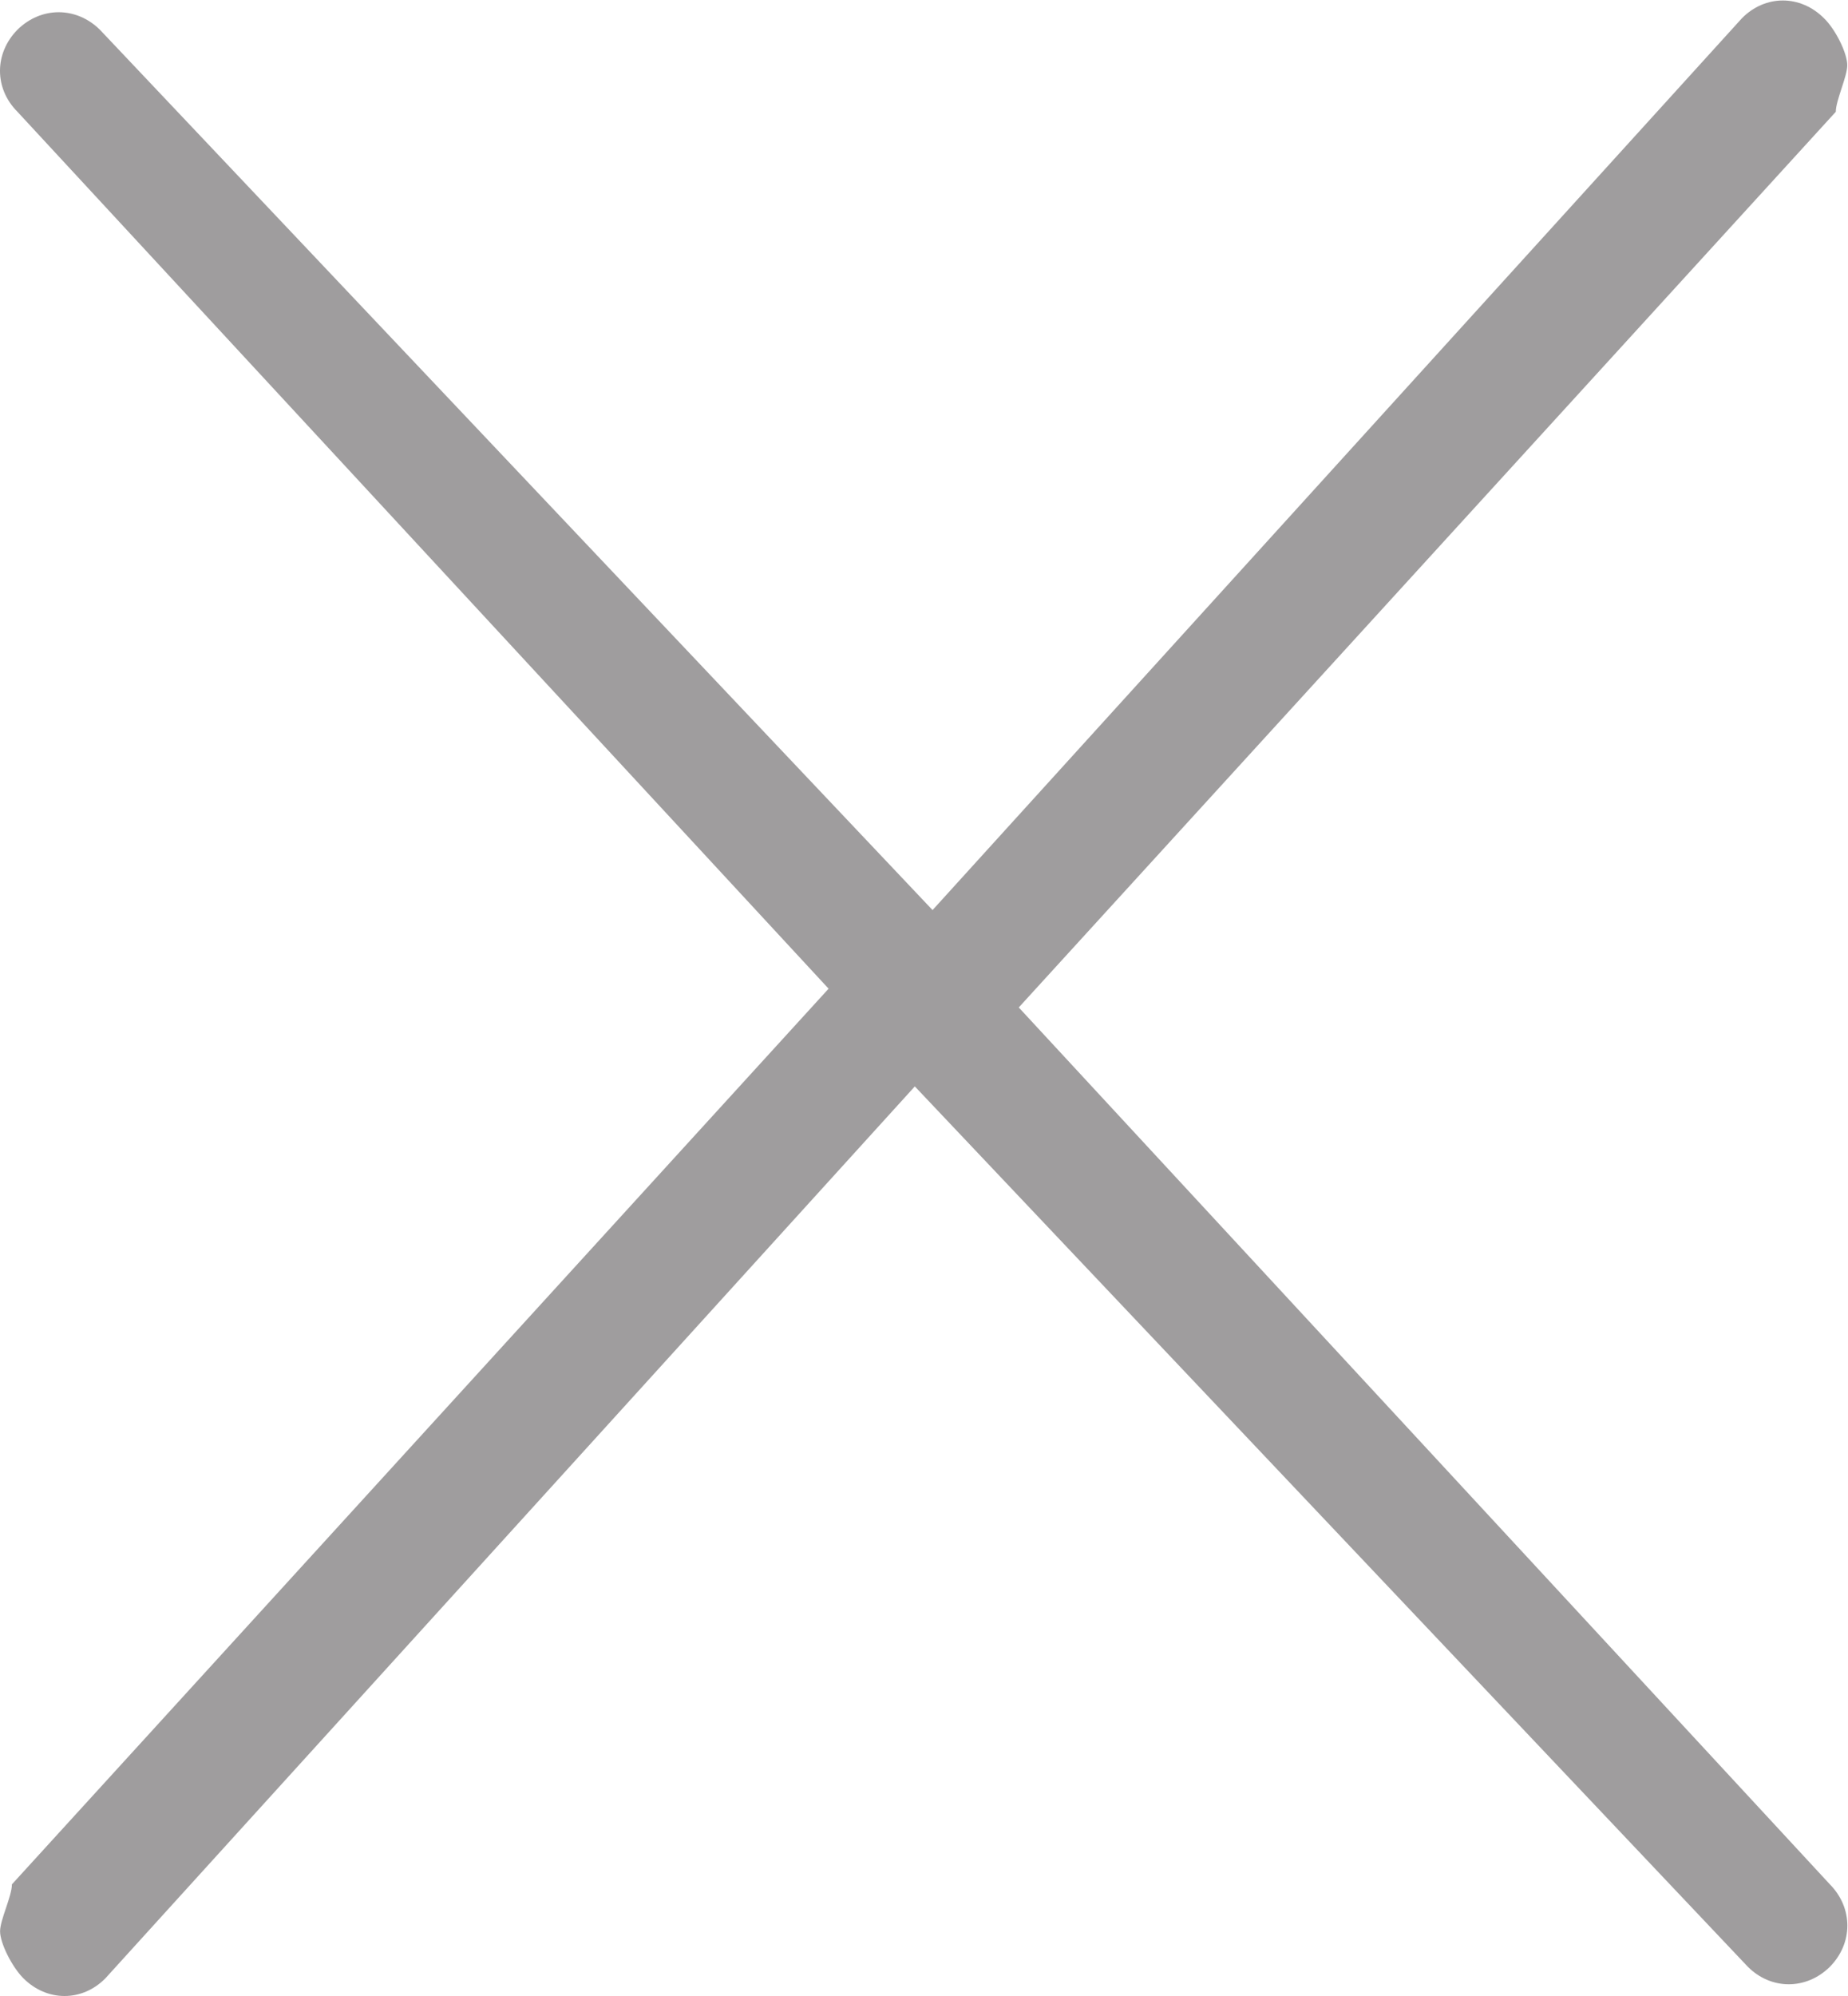 <?xml version="1.0" encoding="UTF-8" standalone="no"?>
<svg
   xmlns:dc="http://purl.org/dc/elements/1.1/"
   xmlns:cc="http://creativecommons.org/ns#"
   xmlns:rdf="http://www.w3.org/1999/02/22-rdf-syntax-ns#"
   xmlns:svg="http://www.w3.org/2000/svg"
   xmlns="http://www.w3.org/2000/svg"
   viewBox="0 0 70.853 76.493"
   height="76.493"
   width="70.853"
   xml:space="preserve"
   id="svg2"
   version="1.1"><defs
     id="defs6" /><g
     transform="matrix(1.333,0,0,-1.333,0,76.493)"
     id="g10"><g
       transform="scale(0.1)"
       id="g12"><path
         id="path14"
         style="fill:#9f9d9e;fill-opacity:1;fill-rule:nonzero;stroke:none"
         d="m 526.32,8.398 c -6.793,-6.699 -16.89,-6.699 -23.59,0 L 263.125,261.504 30.328,5.098 c -6.699,-6.797 -16.805,-6.797 -23.602,0 C 3.426,8.398 0.023,15.203 0.023,18.602 c 0,3.301 3.402,10.098 3.402,13.496 L 238.324,289.598 5.023,541.703 c -6.699,6.699 -6.699,16.797 0,23.598 6.801,6.699 16.898,6.699 23.703,0 l 239.5,-253.102 232.8,256.403 c 6.703,6.796 16.797,6.796 23.594,0 3.402,-3.301 6.699,-10.102 6.699,-13.5 0,-3.301 -3.297,-10.102 -3.297,-13.399 l -235,-257.5 L 526.32,32.098 c 6.703,-6.797 6.703,-16.895 0,-23.699" /></g></g></svg>